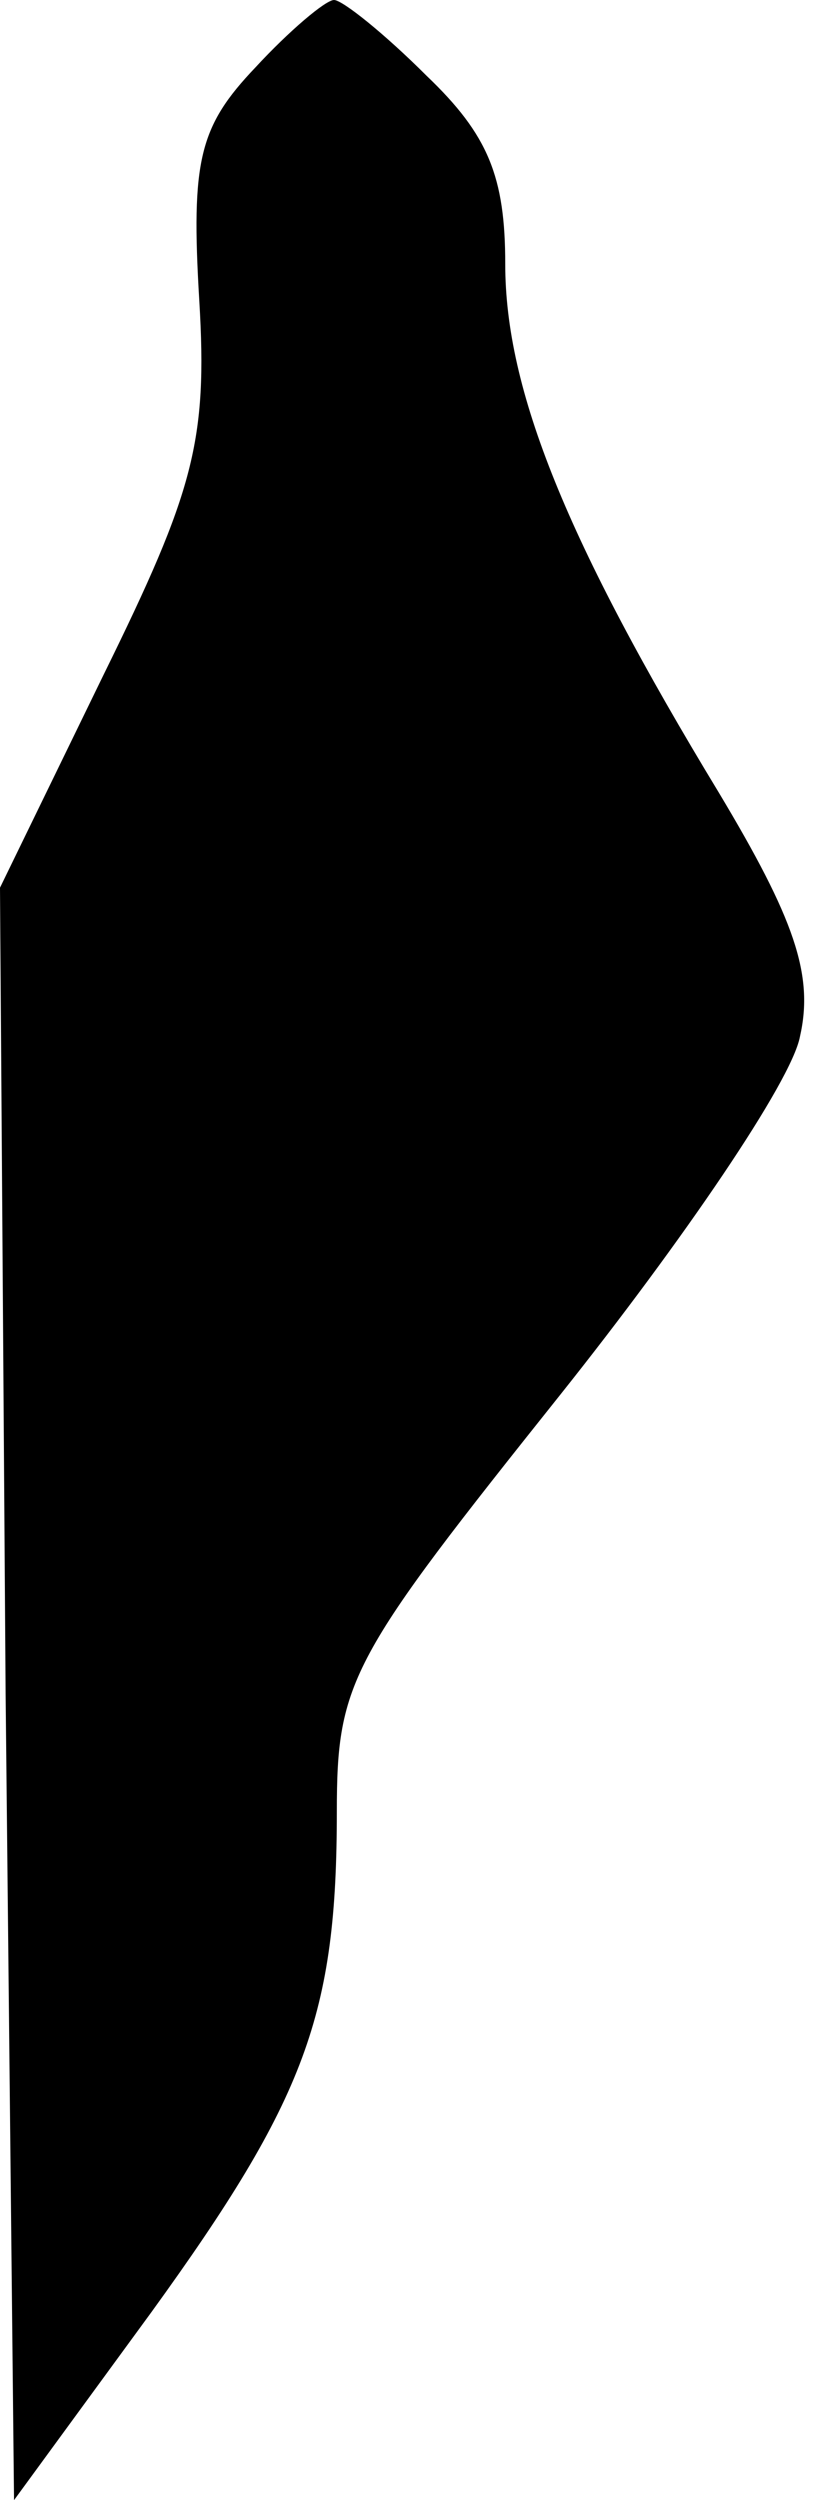 <?xml version="1.0" standalone="no"?>
<!DOCTYPE svg PUBLIC "-//W3C//DTD SVG 20010904//EN"
 "http://www.w3.org/TR/2001/REC-SVG-20010904/DTD/svg10.dtd">
<svg version="1.0" xmlns="http://www.w3.org/2000/svg"
 width="29pt" height="89pt" viewBox="0 0 29 89"
 preserveAspectRatio="xMidYMid meet">
<g transform="translate(0,89) scale(0.1,-0.1)"
fill="#000000" stroke="none">
<path fill="#000000" stroke="none" d="M91 866 c-20 -21 -23 -33 -20 -83 3
-50 -2 -68 -34 -133 l-37 -76 2 -287 3 -287 49 67 c55 76 66 106 66 178 0 47
5 55 80 149 43 54 82 111 85 127 5 22 -2 42 -29 87 -54 89 -76 143 -76 188 0
31 -6 46 -28 67 -15 15 -30 27 -33 27 -3 0 -16 -11 -28 -24z"/>
</g>
</svg>
